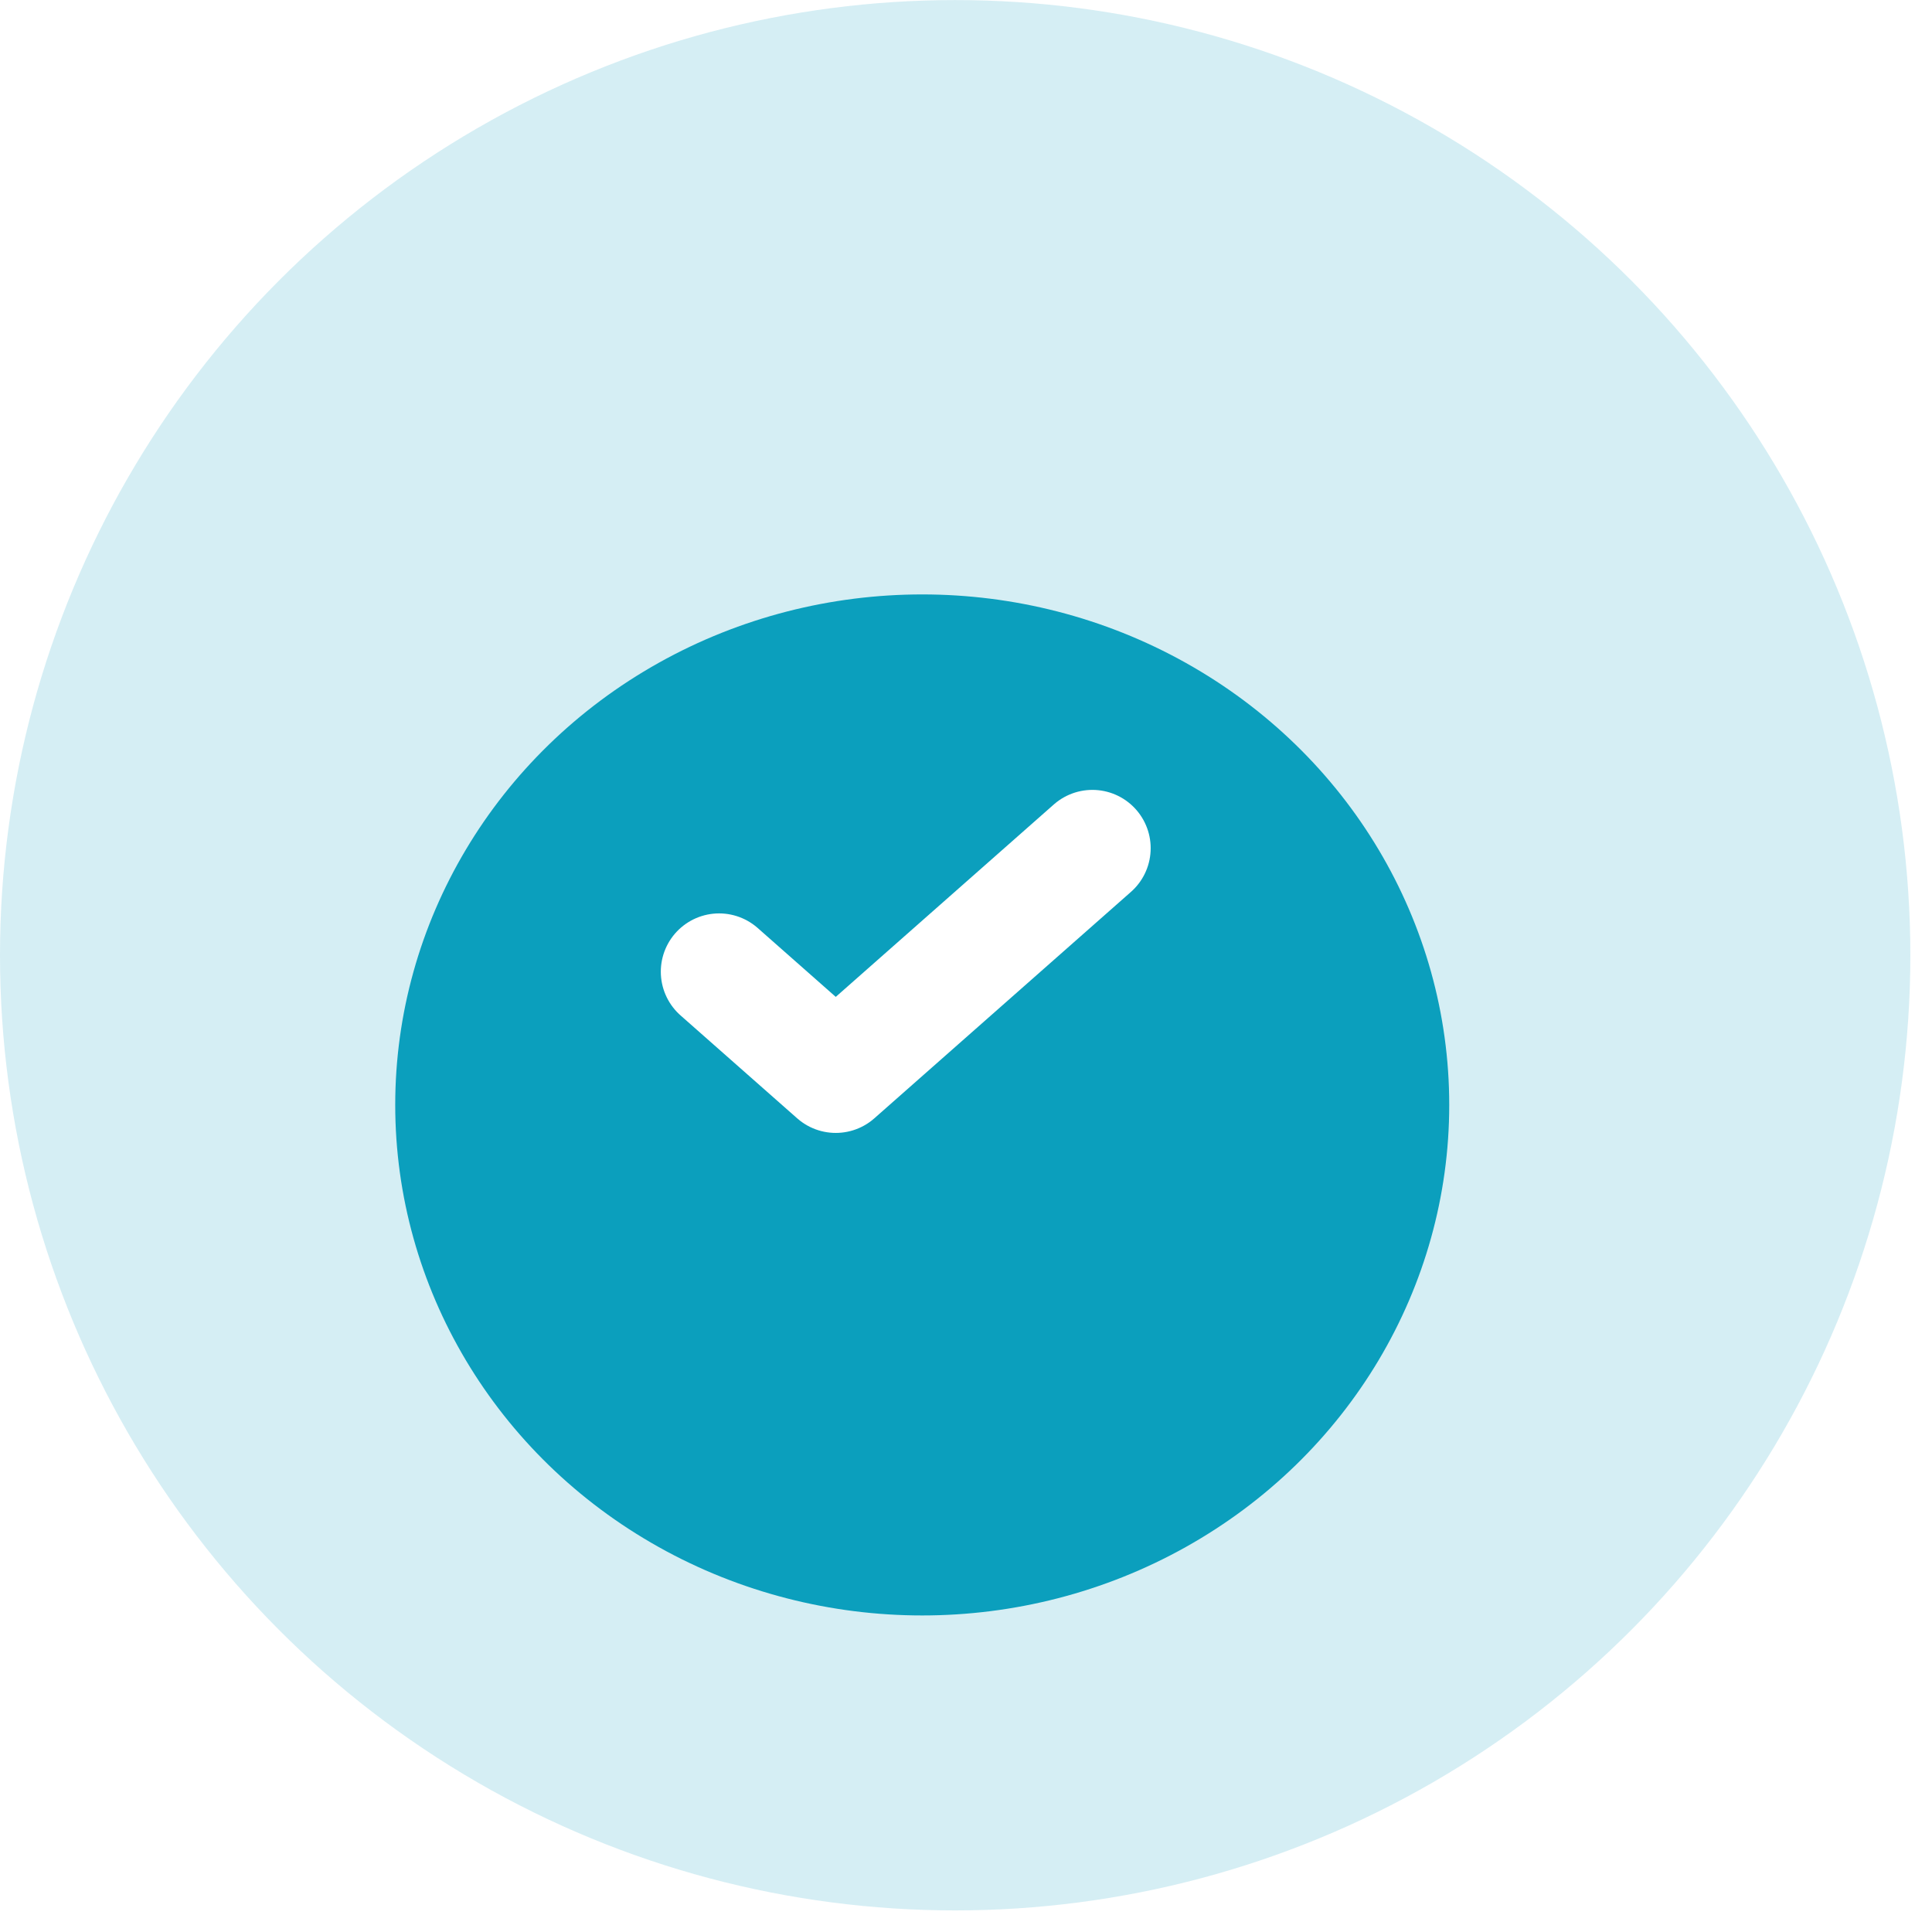 <svg width="58" height="58" viewBox="0 0 58 58" fill="none" xmlns="http://www.w3.org/2000/svg">
<circle cx="28.675" cy="28.677" r="28.675" fill="#0B9EBC" fill-opacity="0.17"/>
<g filter="url(#filter0_d_161_4774)">
<ellipse cx="27.686" cy="29.171" rx="15.821" ry="15.326" fill="#0B9FBD"/>
</g>
<path d="M32.794 25.463L25.09 32.261L21.588 29.171" stroke="white" stroke-width="3.5" stroke-linecap="round" stroke-linejoin="round"/>
<defs>
<filter id="filter0_d_161_4774" x="7.865" y="13.845" width="39.643" height="38.653" filterUnits="userSpaceOnUse" color-interpolation-filters="sRGB">
<feFlood flood-opacity="0" result="BackgroundImageFix"/>
<feColorMatrix in="SourceAlpha" type="matrix" values="0 0 0 0 0 0 0 0 0 0 0 0 0 0 0 0 0 0 127 0" result="hardAlpha"/>
<feOffset dy="4"/>
<feGaussianBlur stdDeviation="2"/>
<feComposite in2="hardAlpha" operator="out"/>
<feColorMatrix type="matrix" values="0 0 0 0 0 0 0 0 0 0 0 0 0 0 0 0 0 0 0.15 0"/>
<feBlend mode="normal" in2="BackgroundImageFix" result="effect1_dropShadow_161_4774"/>
<feBlend mode="normal" in="SourceGraphic" in2="effect1_dropShadow_161_4774" result="shape"/>
</filter>
</defs>
</svg>
